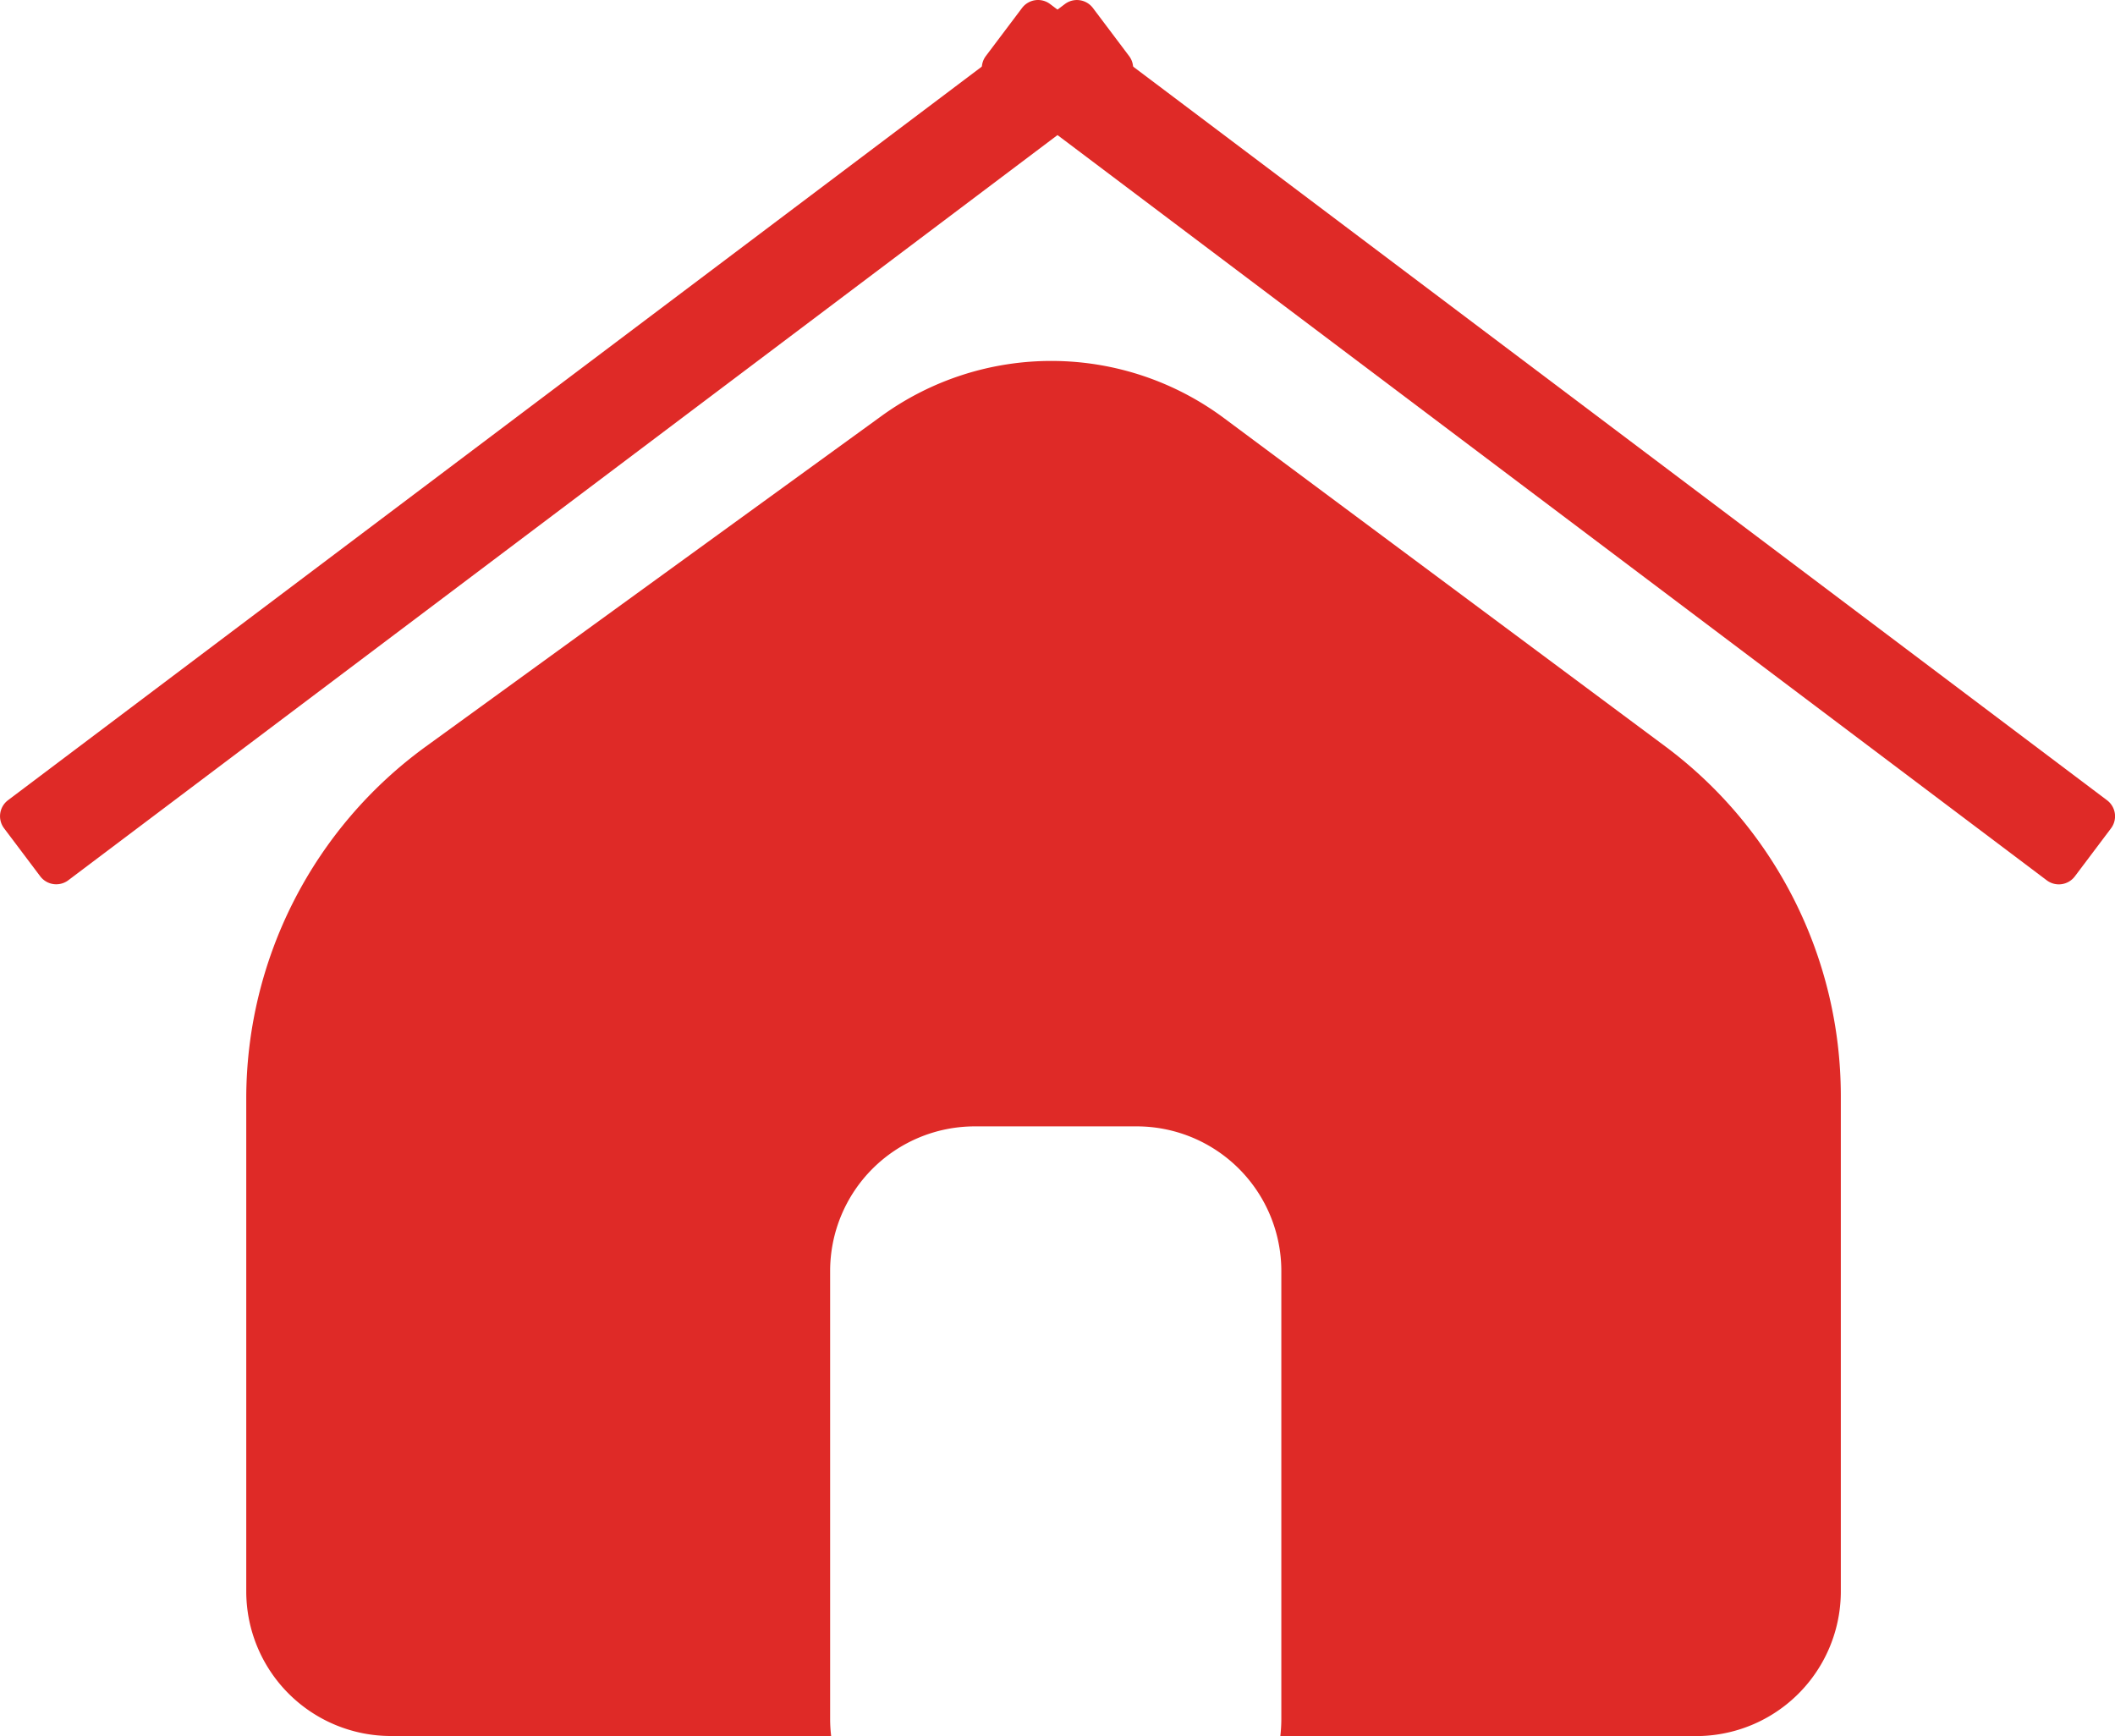 <svg xmlns="http://www.w3.org/2000/svg" width="29.236" height="23.997"><path d="M11.488 23.997H5.404a2 2 0 01-2-2V15.18a6.017 6.017 0 012.476-4.856l6.303-4.572a4 4 0 014.737.028l6.107 4.543a6.026 6.026 0 012.419 4.814v6.861a2 2 0 01-2 2h-5.748a2.032 2.032 0 00.014-.235V17.57a2 2 0 00-2-2h-2.237a2 2 0 00-2 2v6.191a2.026 2.026 0 00.014.235zM.11 11.062L14.72.056a.277.277 0 01.388.055l.5.664a.277.277 0 01-.055.388L.944 12.168a.277.277 0 01-.388-.055l-.5-.664a.277.277 0 01.054-.387z" fill="#df2a27"/><path d="M29.126 11.062a.277.277 0 01.055.388l-.5.664a.277.277 0 01-.388.055L13.682 1.162a.277.277 0 01-.054-.388l.5-.664a.277.277 0 01.388-.054z" fill="#df2a27"/></svg>